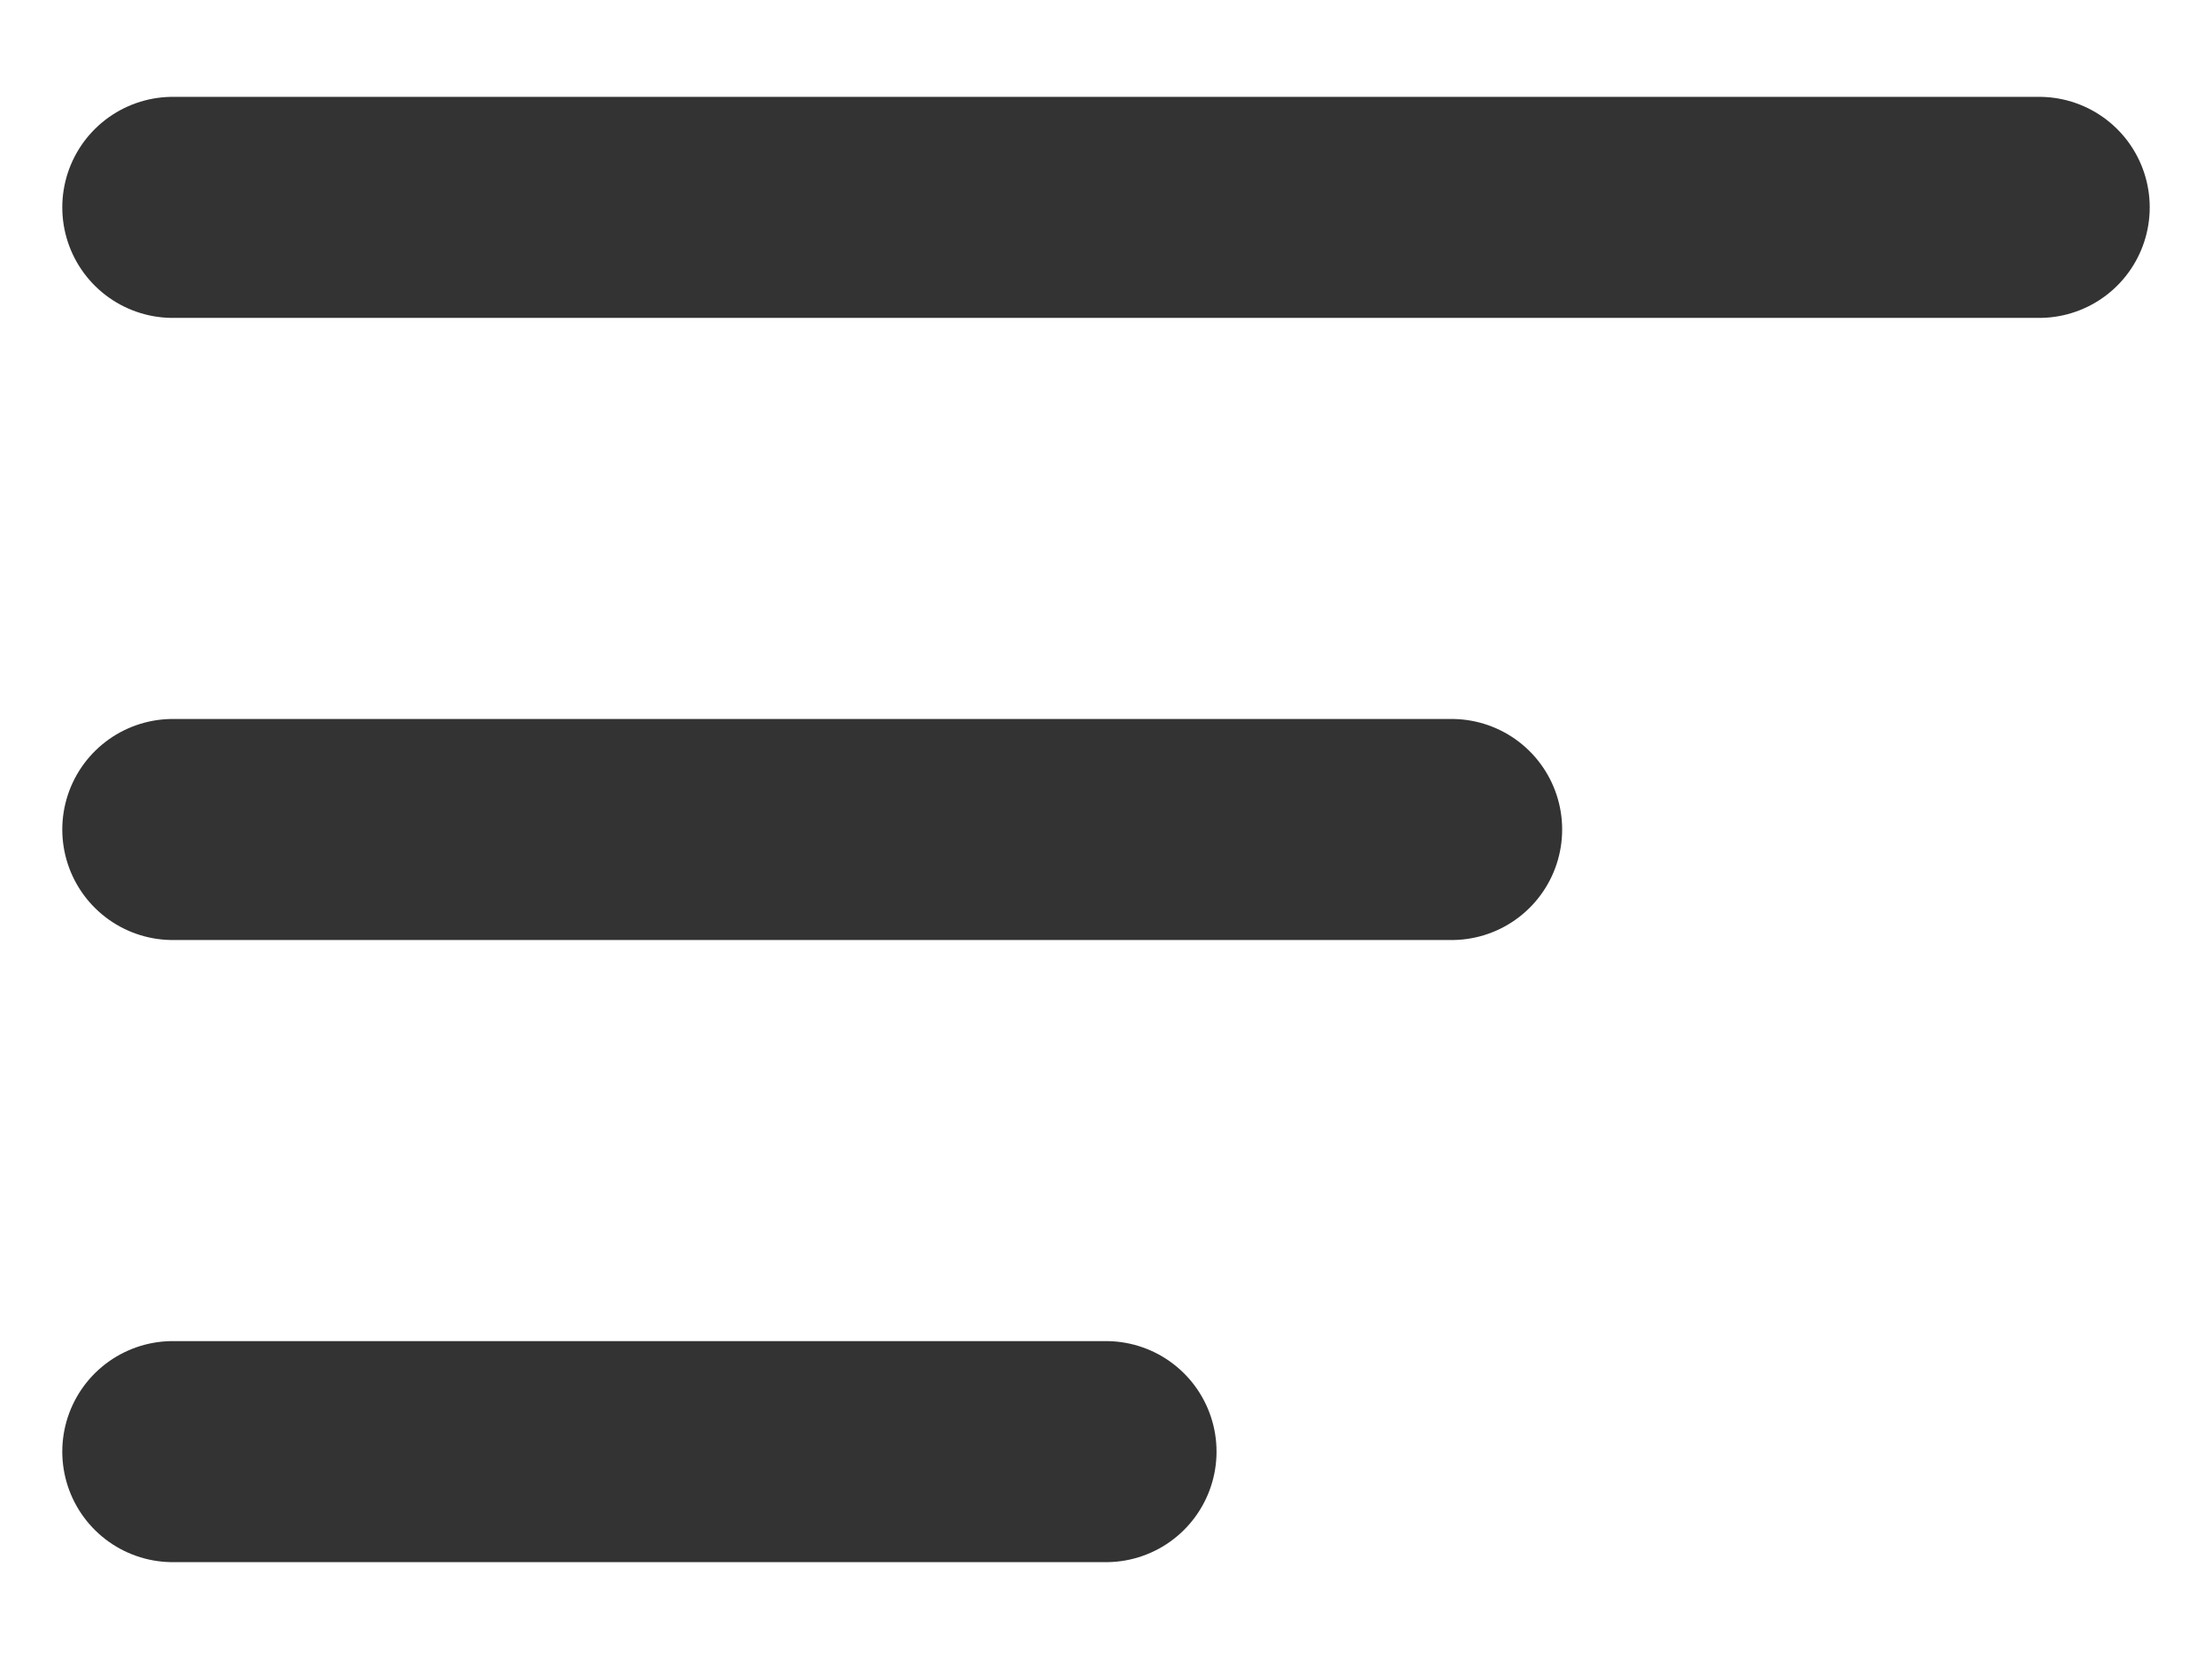<svg width="16" height="12" viewBox="0 0 16 12" fill="none" xmlns="http://www.w3.org/2000/svg">
<path d="M1.25 6H10.5M1.25 1.5H14.75M1.25 10.5H8" stroke="#333333" stroke-width="1.599" stroke-linecap="round" stroke-linejoin="round"/>
</svg>
